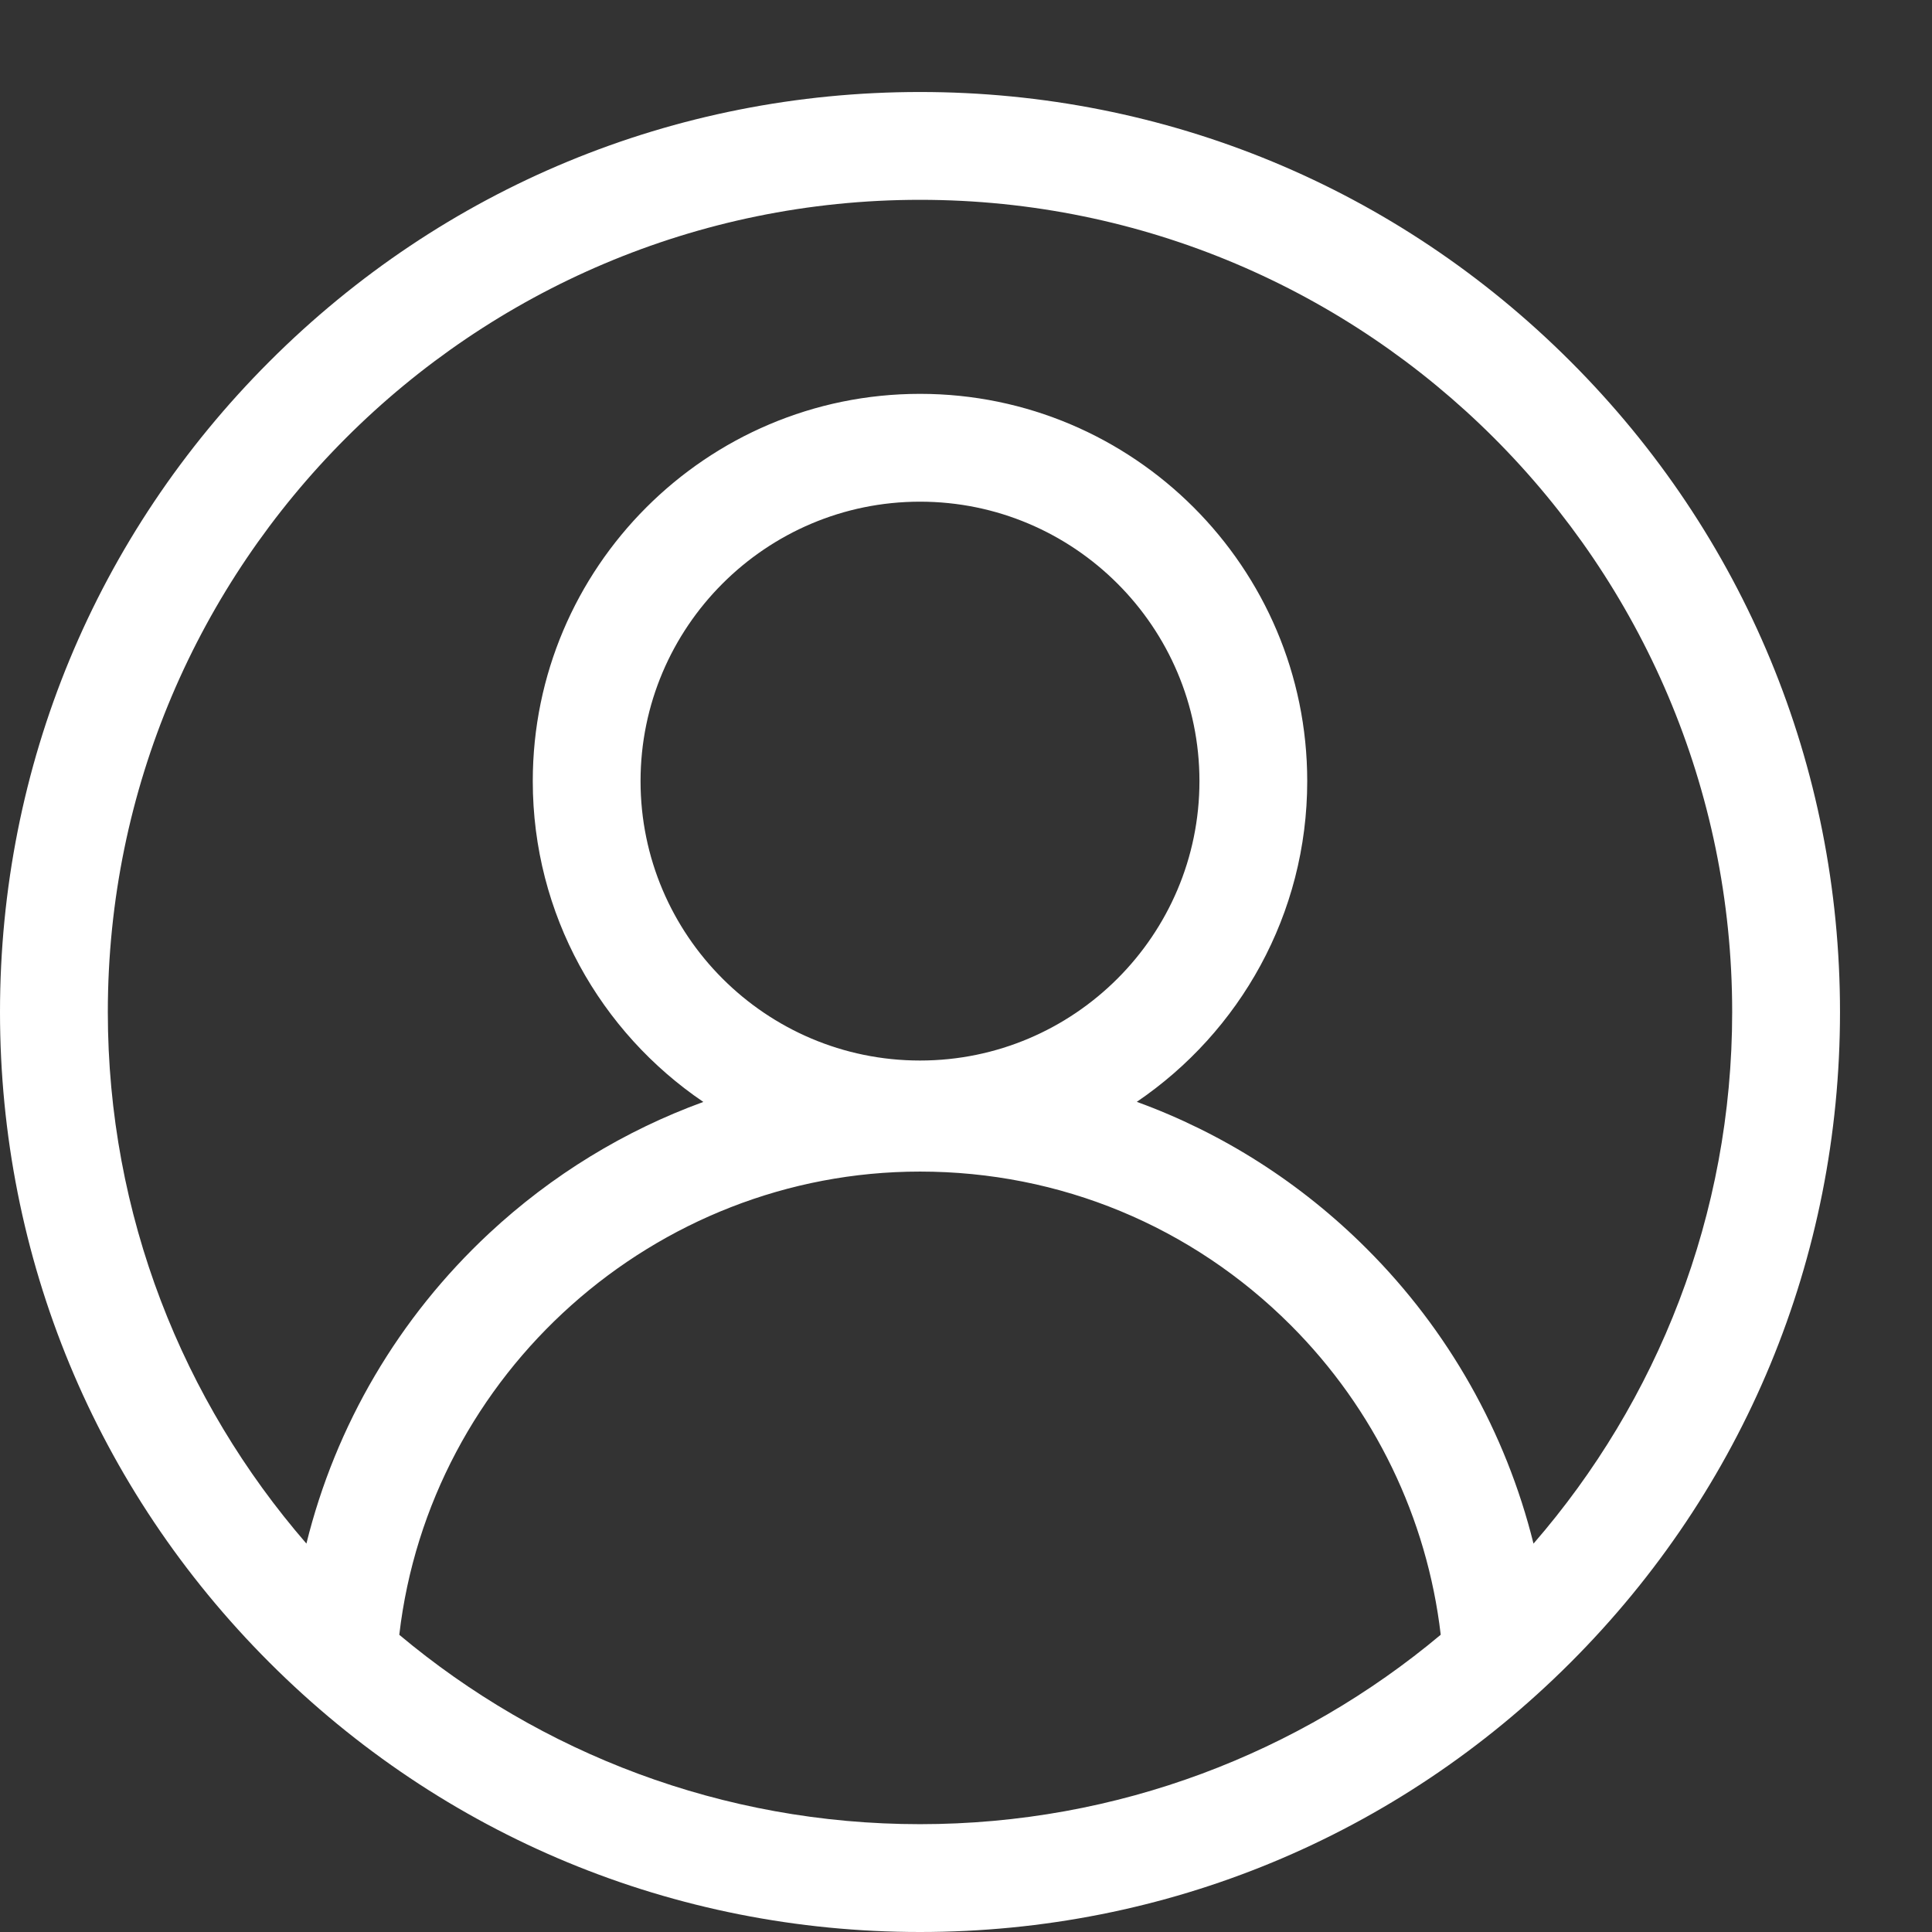 <svg width="42" height="42" viewBox="0 0 42 42" fill="none" xmlns="http://www.w3.org/2000/svg">
<rect x="0" y="0" width="42" height="42" fill="#333333" stroke="none"/>
<path d="M34.142 7.858C30.365 4.08 25.342 2 20 2C14.658 2 9.635 4.08 5.858 7.858C2.08 11.635 0 16.658 0 22C0 27.342 2.08 32.365 5.858 36.142C9.635 39.919 14.658 42 20 42C25.342 42 30.365 39.92 34.142 36.142C37.919 32.365 40 27.342 40 22C40 16.658 37.92 11.635 34.142 7.858ZM8.68 35.539C9.341 29.856 14.226 25.469 20 25.469C23.044 25.469 25.906 26.655 28.059 28.808C29.878 30.627 31.025 33.002 31.32 35.538C28.253 38.107 24.304 39.656 20 39.656C15.696 39.656 11.747 38.108 8.68 35.539ZM20 23.055C16.651 23.055 13.925 20.33 13.925 16.981C13.925 13.631 16.651 10.906 20 10.906C23.349 10.906 26.075 13.631 26.075 16.981C26.075 20.33 23.349 23.055 20 23.055V23.055ZM33.337 33.557C32.735 31.132 31.483 28.917 29.716 27.151C28.276 25.71 26.572 24.63 24.713 23.953C26.947 22.437 28.418 19.878 28.418 16.981C28.418 12.339 24.642 8.562 20 8.562C15.358 8.562 11.582 12.339 11.582 16.981C11.582 19.879 13.054 22.44 15.29 23.955C13.58 24.578 11.998 25.541 10.636 26.809C8.665 28.645 7.296 30.986 6.661 33.556C3.973 30.456 2.344 26.415 2.344 22C2.344 12.264 10.264 4.344 20 4.344C29.736 4.344 37.656 12.264 37.656 22C37.656 26.416 36.027 30.458 33.337 33.557Z" fill="white"/>
</svg>
